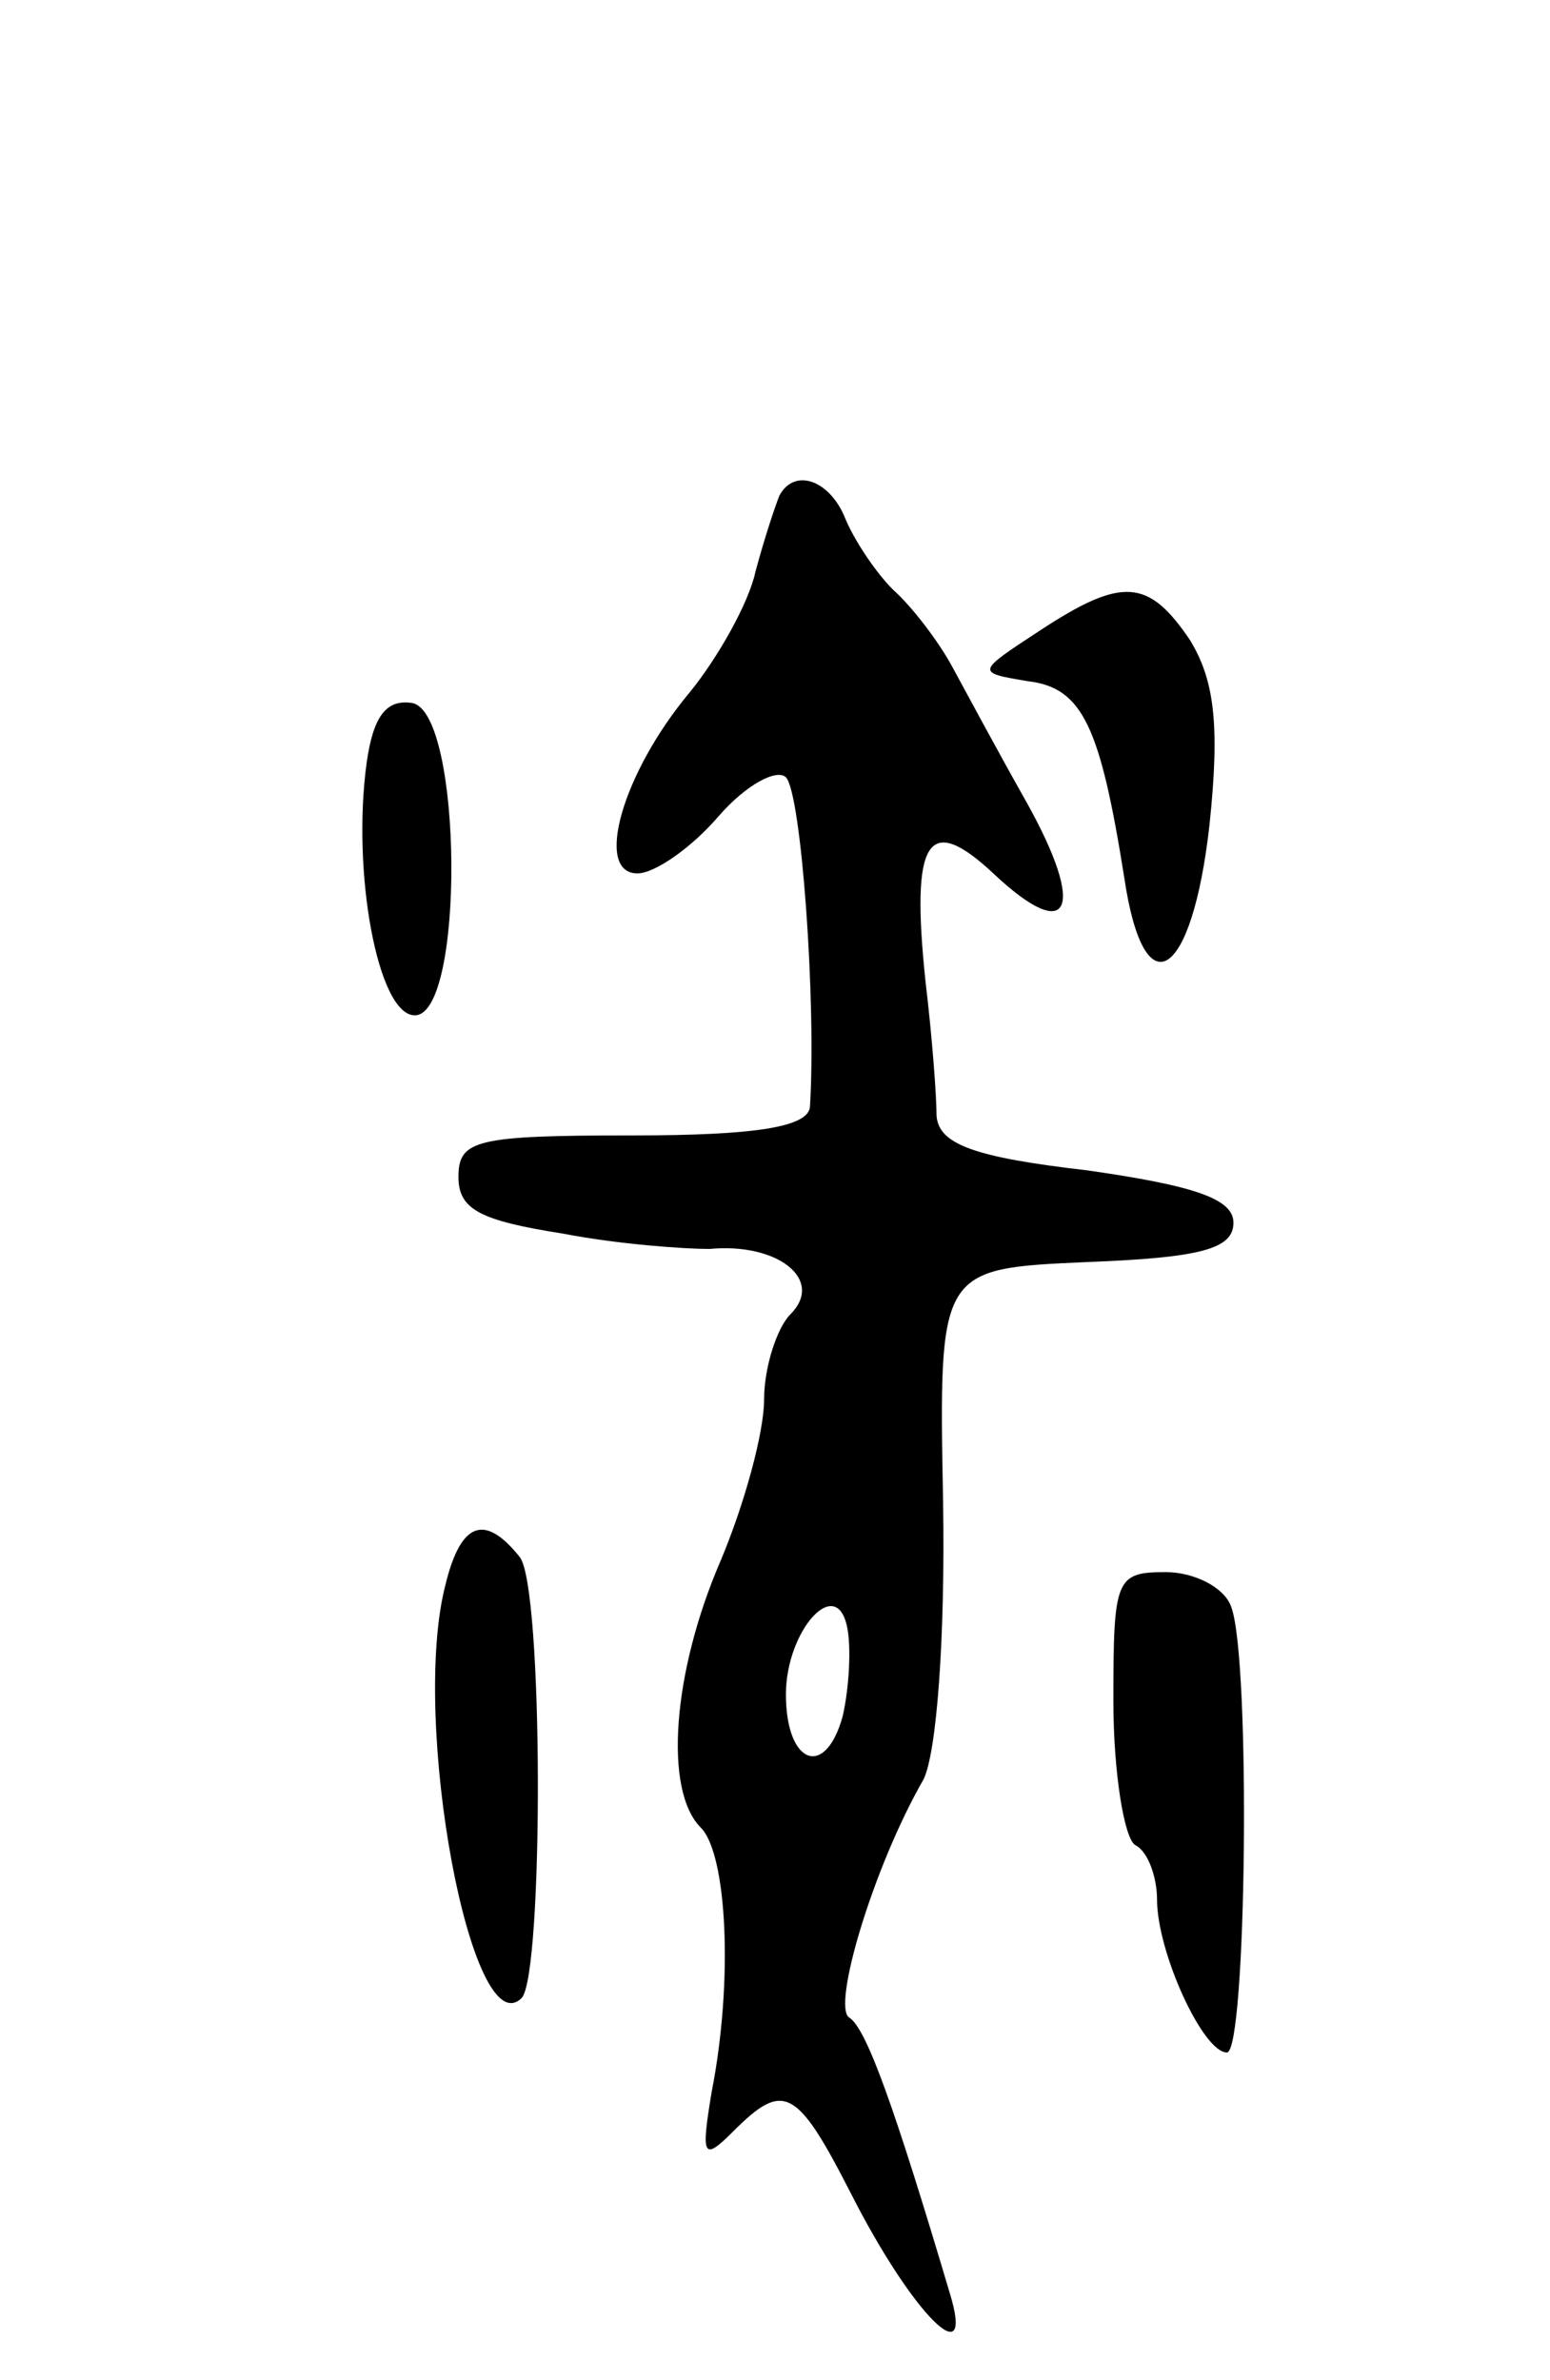 <svg version="1.0" xmlns="http://www.w3.org/2000/svg"
 width="71pt" height="109pt" viewBox="0 0 71 109"
 preserveAspectRatio="xMidYMid meet">
<g transform="translate(0,109) scale(0.1,-0.1)"
fill="#000000" stroke="none">
<path d="M357 863 c-2 -5 -7 -20 -11 -35 -3 -14 -17 -39 -30 -55 -31 -37 -44
-83 -24 -83 8 0 25 12 37 26 13 15 27 22 31 18 7 -7 14 -103 11 -151 -1 -9
-24 -13 -81 -13 -72 0 -80 -2 -80 -19 0 -15 10 -20 48 -26 26 -5 56 -7 67 -7
31 3 53 -14 37 -30 -6 -6 -12 -24 -12 -39 0 -15 -9 -48 -20 -74 -22 -51 -26
-105 -9 -122 12 -12 15 -70 5 -121 -5 -30 -4 -32 10 -18 23 23 29 20 54 -29
28 -55 57 -84 45 -45 -25 84 -38 121 -46 126 -8 5 11 69 34 109 6 12 10 64 9
127 -2 107 -2 107 66 110 52 2 67 6 67 18 0 11 -18 17 -67 24 -52 6 -68 12
-69 25 0 9 -2 36 -5 61 -7 66 1 78 31 50 35 -33 43 -17 15 33 -13 23 -28 51
-34 62 -6 11 -18 27 -27 35 -8 8 -18 23 -22 33 -7 17 -23 23 -30 10z m29 -559
c-8 -29 -26 -22 -26 10 0 29 23 55 28 31 2 -9 1 -28 -2 -41z"/>
<path d="M476 801 c-29 -19 -29 -19 -5 -23 25 -3 33 -21 44 -90 9 -61 31 -47
39 24 5 47 2 67 -9 85 -19 28 -31 29 -69 4z"/>
<path d="M168 741 c-7 -50 5 -116 22 -116 23 0 22 138 -1 143 -12 2 -18 -6
-21 -27z"/>
<path d="M204 364 c-16 -62 12 -212 35 -189 10 11 10 189 -1 202 -16 20 -27
16 -34 -13z"/>
<path d="M510 311 c0 -33 5 -63 10 -66 6 -3 10 -15 10 -25 0 -24 21 -70 32
-70 9 0 11 180 2 204 -3 9 -17 16 -30 16 -23 0 -24 -3 -24 -59z"/>
</g>
</svg>
